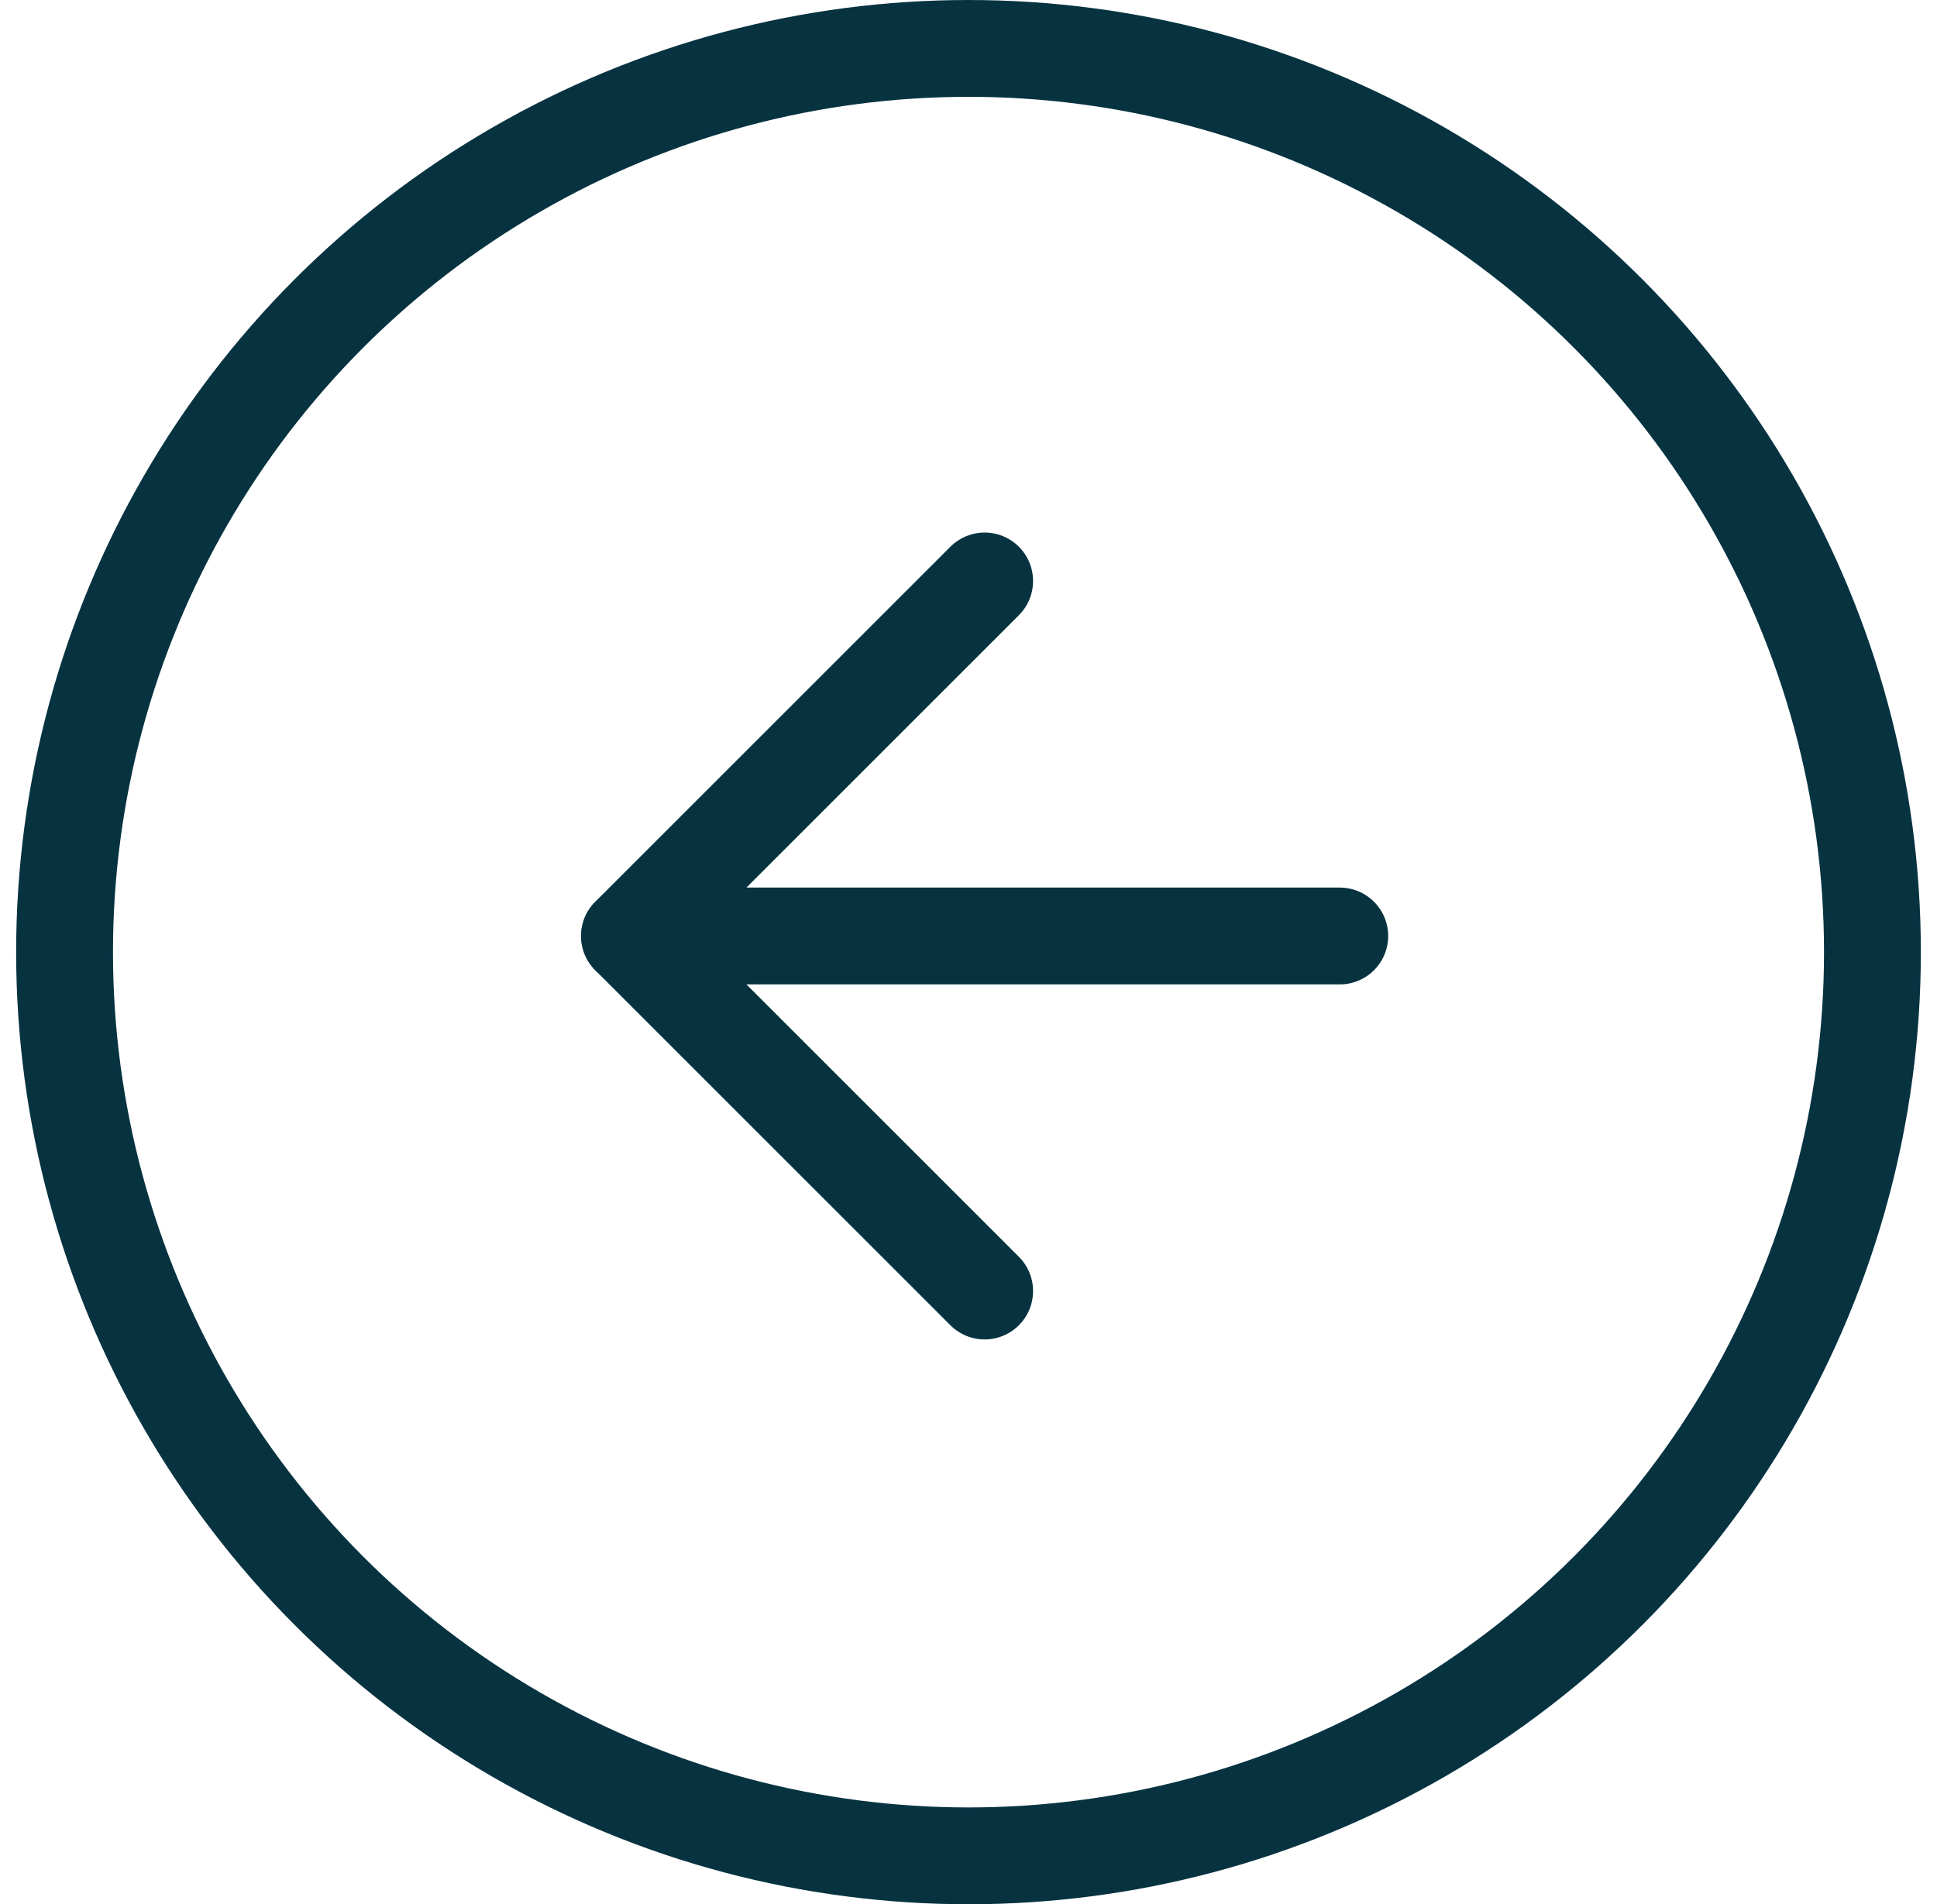 <svg width="60" height="59" viewBox="0 0 60 59" fill="none" xmlns="http://www.w3.org/2000/svg">
<circle cx="30" cy="29.5" r="28" transform="rotate(-180 30 29.5)" stroke="#073341" stroke-width="3"/>
<path d="M41.5 29L19.5 29" stroke="#073341" stroke-width="3" stroke-linecap="round" stroke-linejoin="round"/>
<path d="M30.5 40L19.5 29L30.5 18" stroke="#073341" stroke-width="3" stroke-linecap="round" stroke-linejoin="round"/>
</svg>
